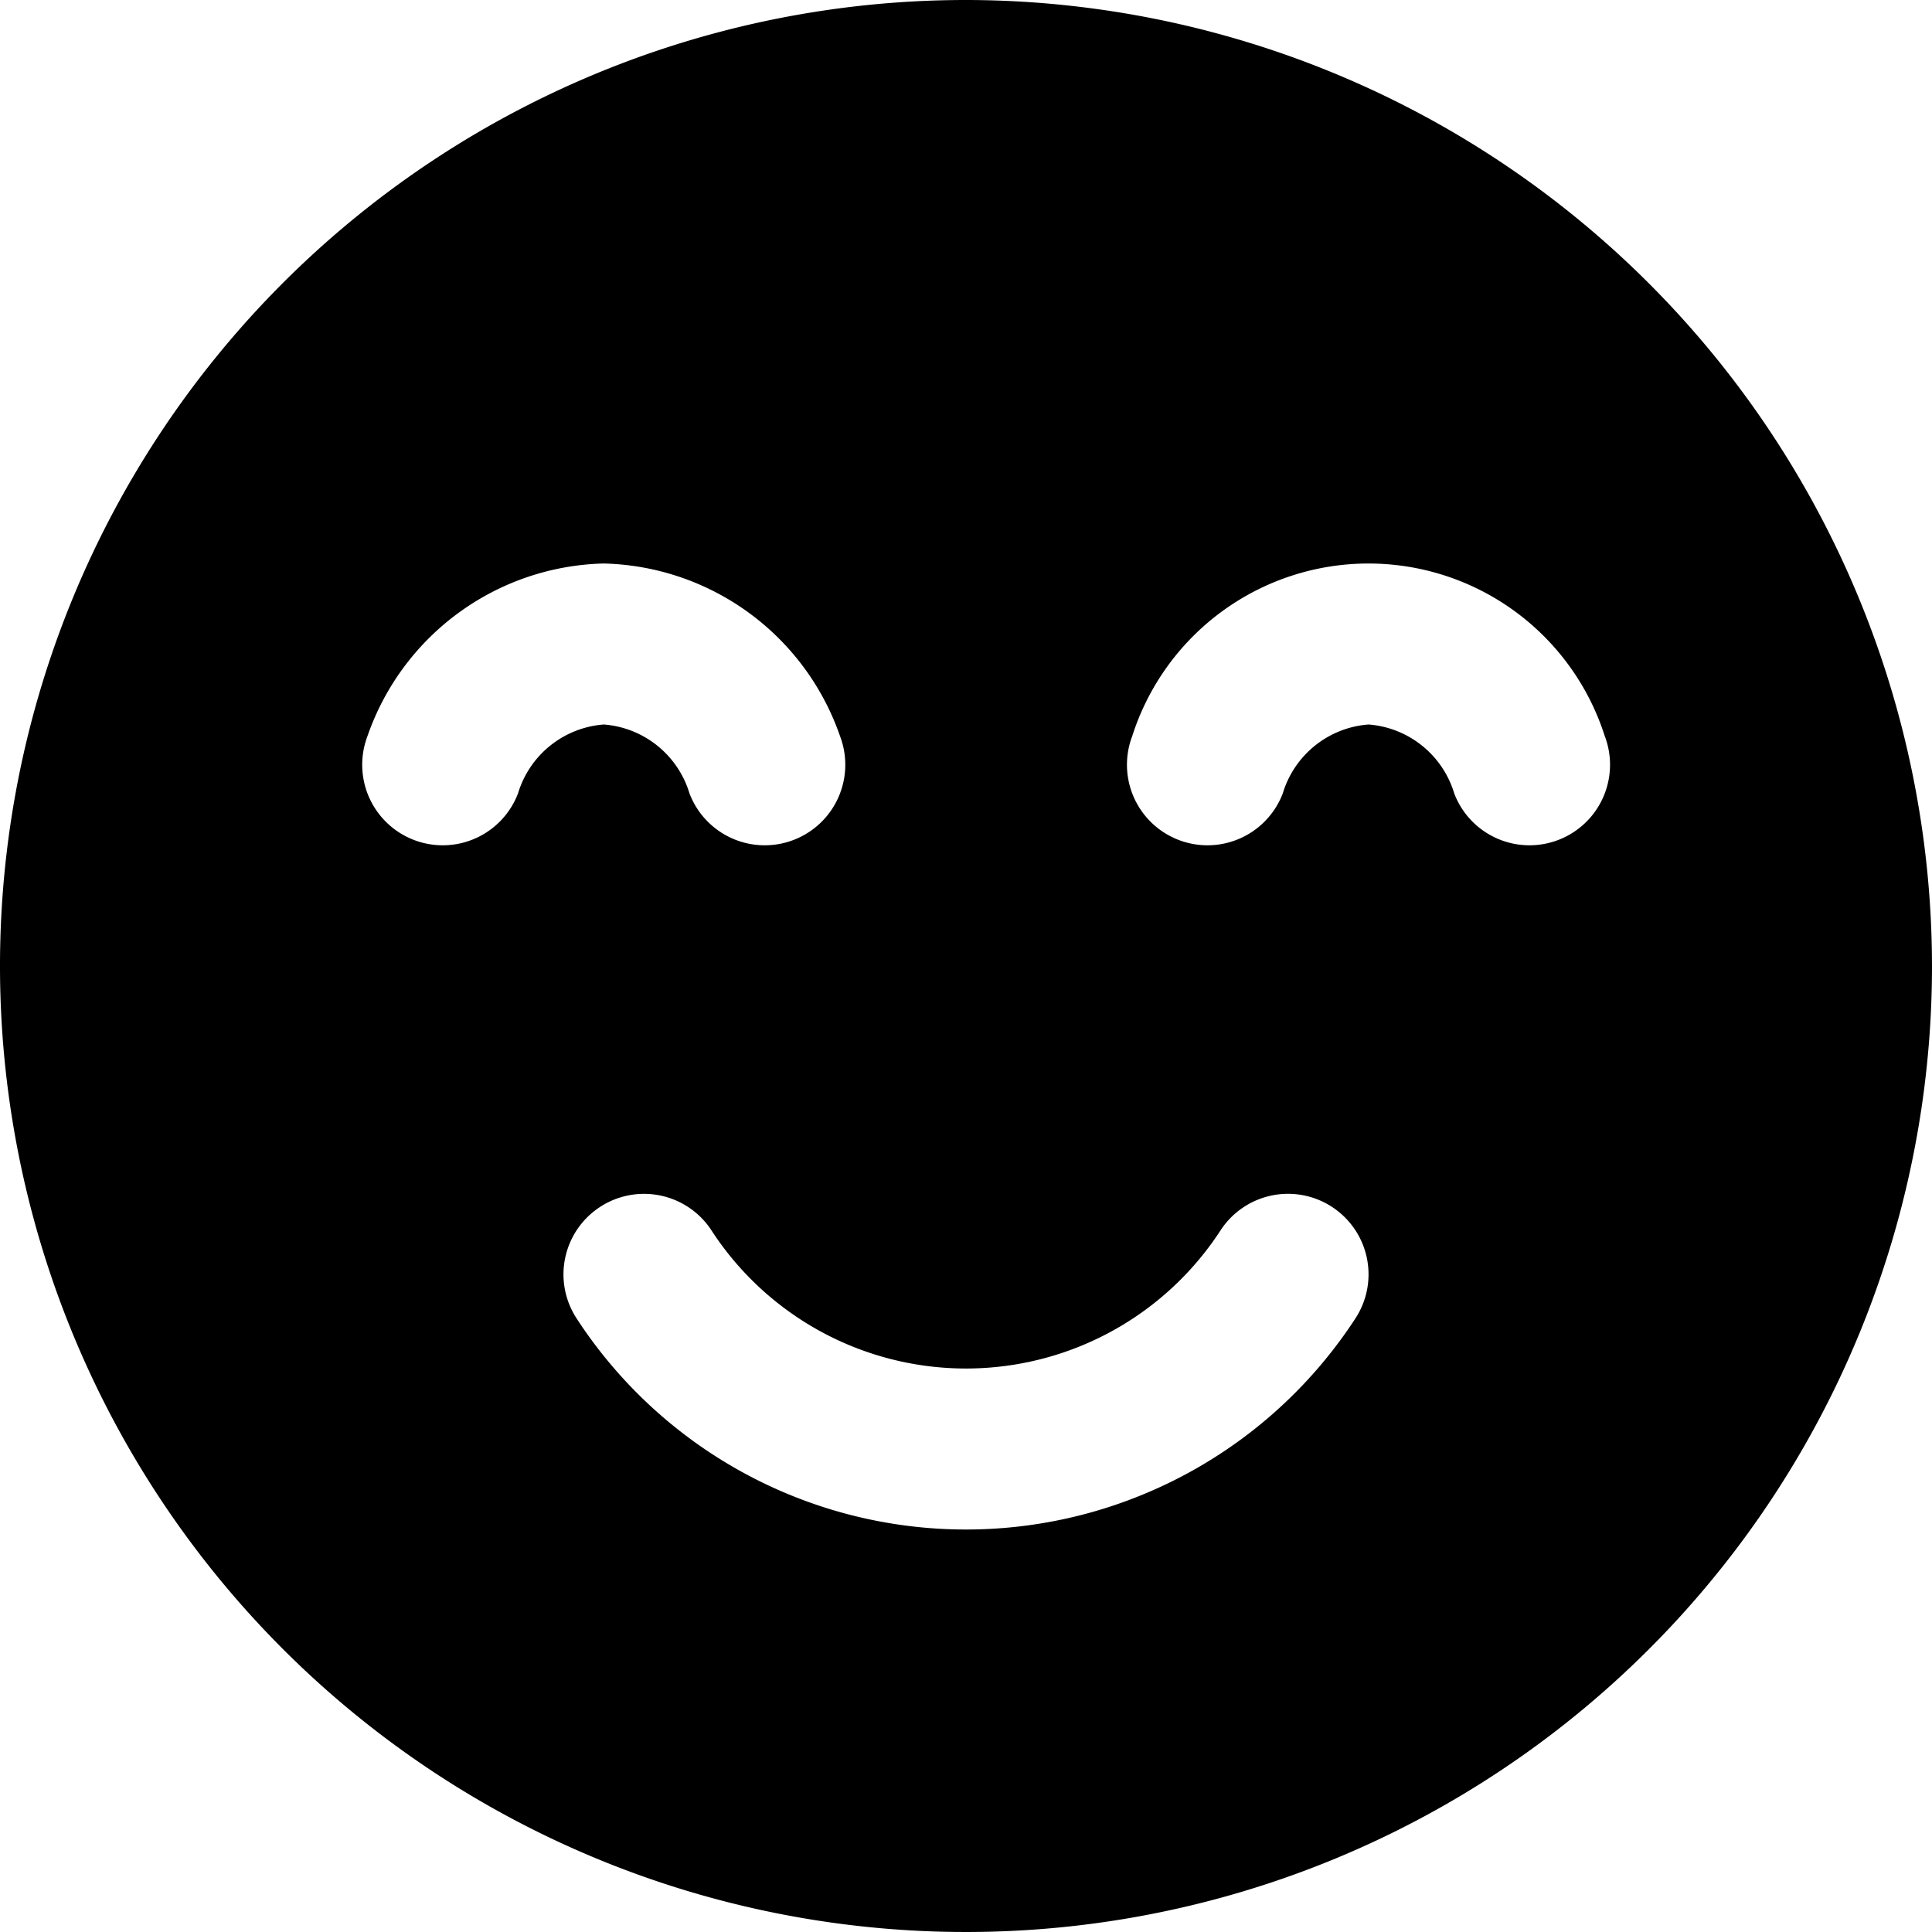 <svg xmlns="http://www.w3.org/2000/svg" viewBox="0 0 24 24"><title>smiley-smile</title><path d="M12,0A12,12,0,1,0,24,12,12.013,12.013,0,0,0,12,0ZM7.5,7a3.187,3.187,0,0,1,2.935,2.144,1,1,0,0,1-1.87.712A1.207,1.207,0,0,0,7.5,9a1.207,1.207,0,0,0-1.065.856,1,1,0,0,1-1.87-.712A3.187,3.187,0,0,1,7.5,7Zm-.046,7.993a1,1,0,0,1,1.384.291,3.771,3.771,0,0,0,6.324,0,1,1,0,0,1,1.676,1.093,5.773,5.773,0,0,1-9.676,0A1,1,0,0,1,7.454,14.993ZM18.065,9.856A1.207,1.207,0,0,0,17,9a1.207,1.207,0,0,0-1.065.856,1,1,0,0,1-1.87-.712,3.081,3.081,0,0,1,5.87,0,1,1,0,0,1-1.87.712Z"/></svg>